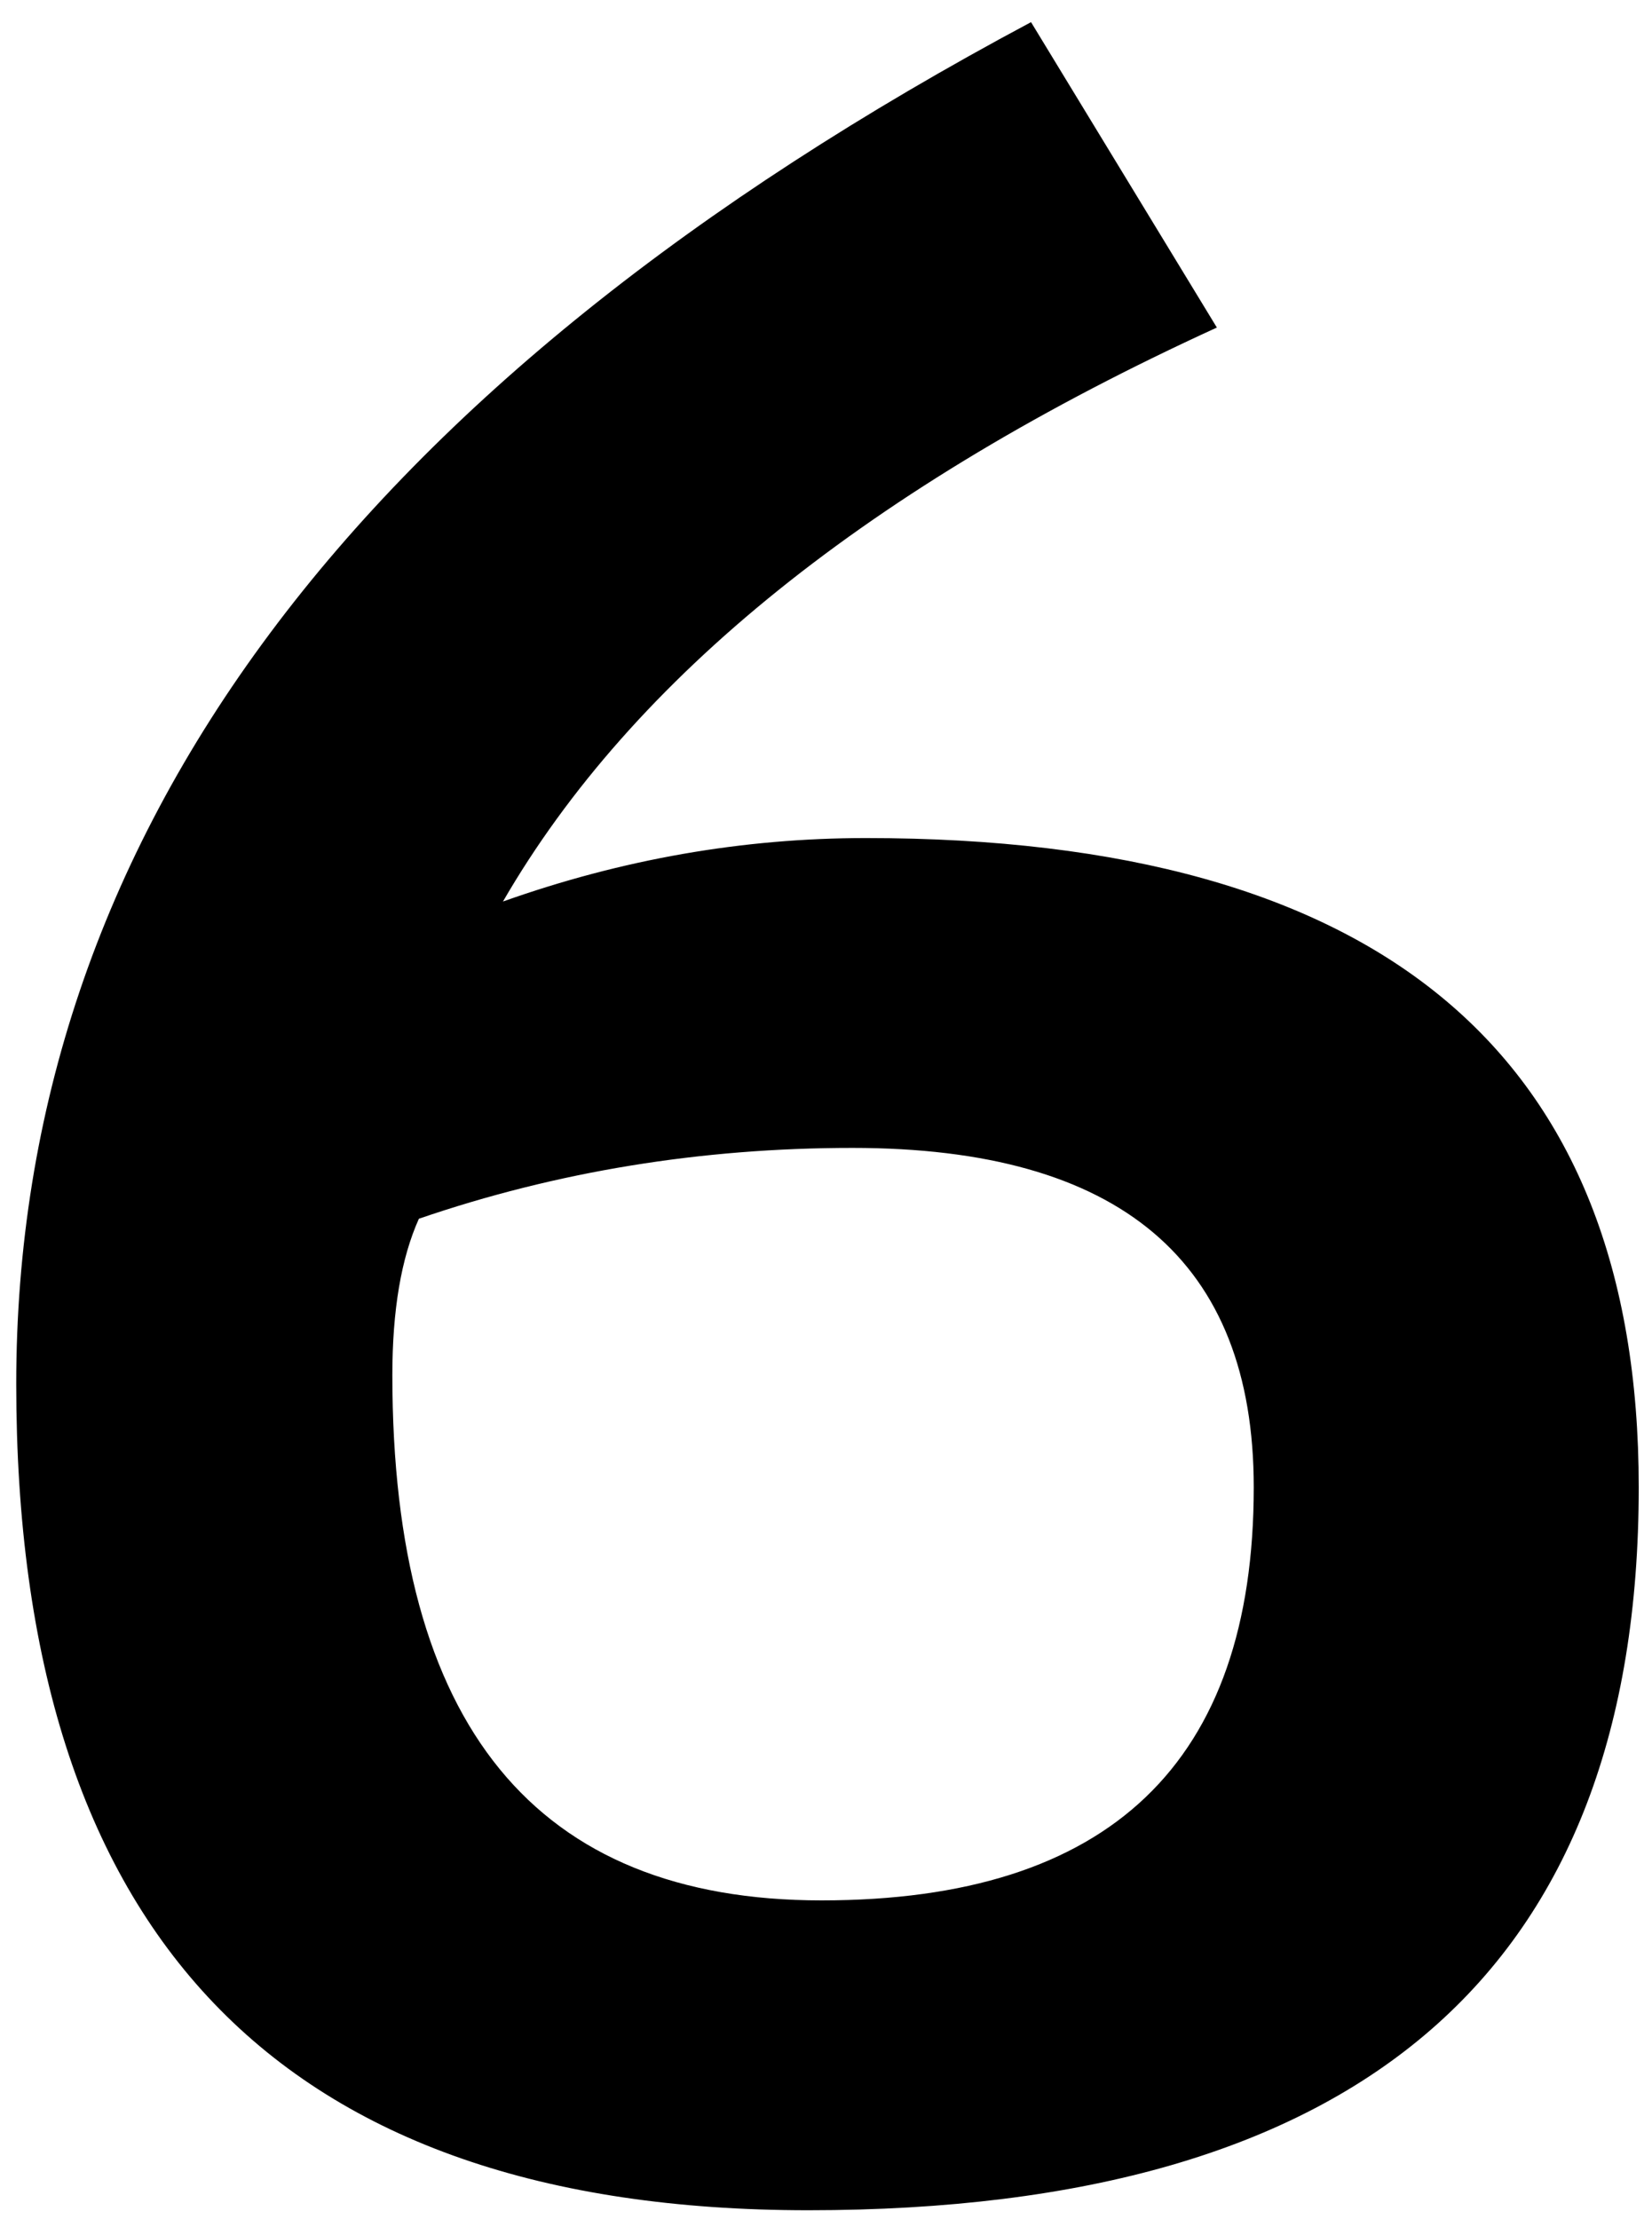 <svg width="70" height="94" viewBox="0 0 70 94" fill="none" xmlns="http://www.w3.org/2000/svg">
<path d="M0.688 58.625C0.688 35.458 15.021 16.229 43.688 0.938L51.562 13.875C36.896 20.583 26.812 28.688 21.312 38.188C26.354 36.396 31.479 35.5 36.688 35.5C58.521 35.5 69.438 44.667 69.438 63C69.438 83.417 57.708 93.625 34.25 93.625C11.875 93.625 0.688 81.958 0.688 58.625ZM16.625 58.25C16.625 73.083 22.688 80.5 34.812 80.5C47.021 80.5 53.125 74.667 53.125 63C53.125 53.417 47.458 48.625 36.125 48.625C29.708 48.625 23.583 49.625 17.75 51.625C17 53.292 16.625 55.5 16.625 58.25Z" fill="black"/>
</svg>
